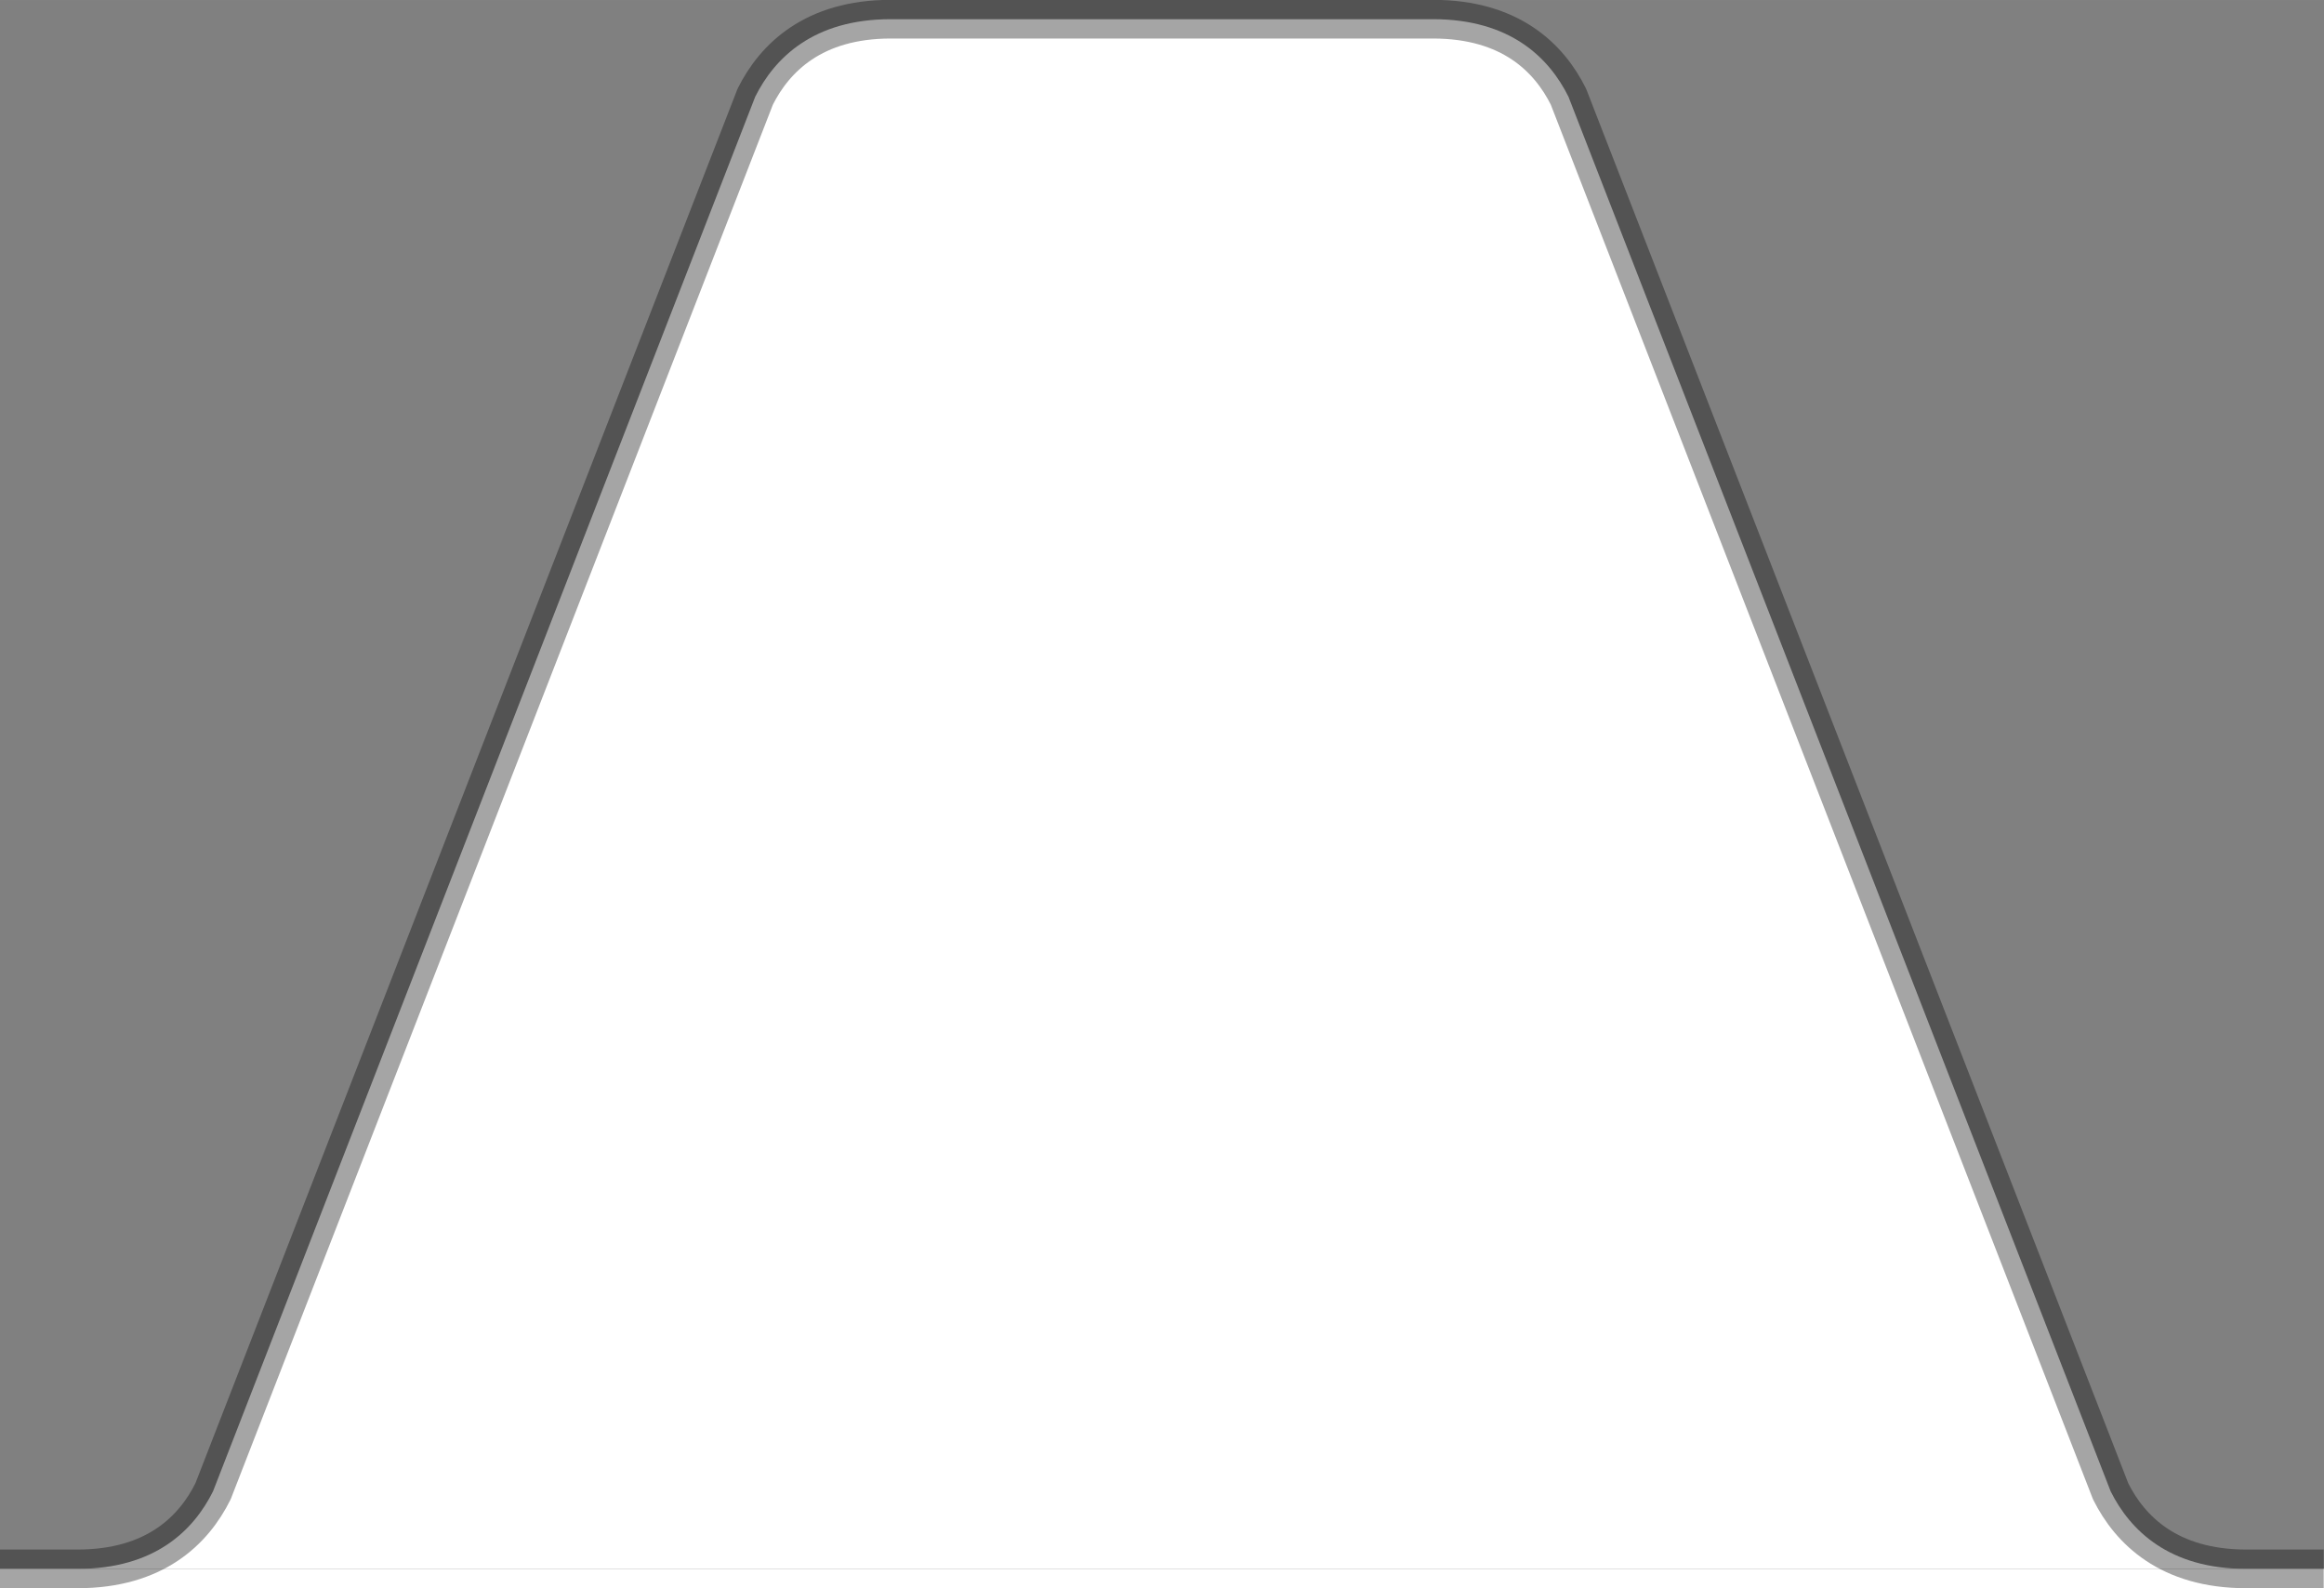 <?xml version="1.0" encoding="UTF-8" standalone="no"?>
<!-- Created with Inkscape (http://www.inkscape.org/) -->

<svg
    xmlns:dc="http://purl.org/dc/elements/1.1/"
    xmlns:cc="http://creativecommons.org/ns#"
    xmlns:rdf="http://www.w3.org/1999/02/22-rdf-syntax-ns#"
    xmlns="http://www.w3.org/2000/svg"
    xmlns:sodipodi="http://sodipodi.sourceforge.net/DTD/sodipodi-0.dtd"
    xmlns:inkscape="http://www.inkscape.org/namespaces/inkscape"
    width="3.969mm"
    height="2.712mm"
    viewBox="0 0 14.063 9.609"
    id="svg2"
    version="1.1"
    inkscape:version="0.92.1 r"
    sodipodi:docname="tablet_tab_background.9.svg"
    inkscape:export-filename="/home/michael/Workspaces/Android/ChromeLikeTabSwitcher/library/src/main/res/drawable-xxxhdpi/tablet_tab_background.png"
    inkscape:export-xdpi="1365.3141"
    inkscape:export-ydpi="1365.3141">
  <rect x="0" y="0" width="14.063" height="9.609" fill="#808080" stroke="none"/>
  <defs
     id="defs4" />
  <sodipodi:namedview
     id="base"
     pagecolor="#ffffff"
     bordercolor="#666666"
     borderopacity="1.0"
     inkscape:pageopacity="0.0"
     inkscape:pageshadow="2"
     inkscape:zoom="128"
     inkscape:cx="11.614874"
     inkscape:cy="7.3308042"
     inkscape:document-units="px"
     inkscape:current-layer="layer1"
     showgrid="true"
     inkscape:window-width="1920"
     inkscape:window-height="1025"
     inkscape:window-x="0"
     inkscape:window-y="27"
     inkscape:window-maximized="1"
     fit-margin-top="0"
     fit-margin-left="0"
     fit-margin-right="0"
     fit-margin-bottom="0"
     inkscape:measure-start="0,0"
     inkscape:measure-end="0,0">
    <inkscape:grid
       type="xygrid"
       id="grid4136"
       originx="-9.375"
       originy="-1035.821" />
  </sodipodi:namedview>
  <g
     inkscape:label="Layer 1"
     inkscape:groupmode="layer"
     id="layer1"
     transform="translate(-9.375,-6.933)">
    <rect
       style="opacity:1;fill:#ffffff;fill-opacity:1;fill-rule:evenodd;stroke:none;stroke-width:0.75;stroke-linejoin:miter;stroke-miterlimit:4;stroke-dasharray:none;stroke-dashoffset:0;stroke-opacity:1"
       id="rect4489"
       width="15"
       height="1.406"
       x="9.023"
       y="16.425"
       rx="0.352" />
    <rect
       style="opacity:0;fill:#14181c;fill-opacity:1;fill-rule:nonzero;stroke:none;stroke-width:0.8;stroke-linejoin:miter;stroke-miterlimit:4;stroke-dasharray:none;stroke-dashoffset:0;stroke-opacity:0.41"
       id="rect4142"
       width="20"
       height="20"
       x="10"
       y="7.362"
       ry="5" />
    <rect
       style="opacity:0;fill:#14181c;fill-opacity:1;fill-rule:nonzero;stroke:none;stroke-width:0.8;stroke-linejoin:miter;stroke-miterlimit:4;stroke-dasharray:none;stroke-dashoffset:0;stroke-opacity:1"
       id="rect4144"
       width="20"
       height="20"
       x="5"
       y="7.362"
       ry="5" />
    <path
       style="fill:#ffffff;fill-opacity:1;fill-rule:nonzero;stroke:#000000;stroke-width:0.234;stroke-linecap:butt;stroke-linejoin:round;stroke-miterlimit:4;stroke-dasharray:none;stroke-opacity:0.353"
       d="m 9.375,16.425 h 0.469 c 0.469,0 0.703,-0.234 0.82,-0.469 l 3.281,-8.438 c 0.117,-0.234 0.352,-0.469 0.82,-0.469 h 3.281 c 0.469,0 0.703,0.234 0.82,0.469 l 3.281,8.438 c 0.117,0.234 0.352,0.469 0.82,0.469 0.234,1.64e-4 0.469,0 0.469,0"
       id="path4497"
       inkscape:connector-curvature="0"
       sodipodi:nodetypes="cscccccccc" />
  </g>
</svg>

